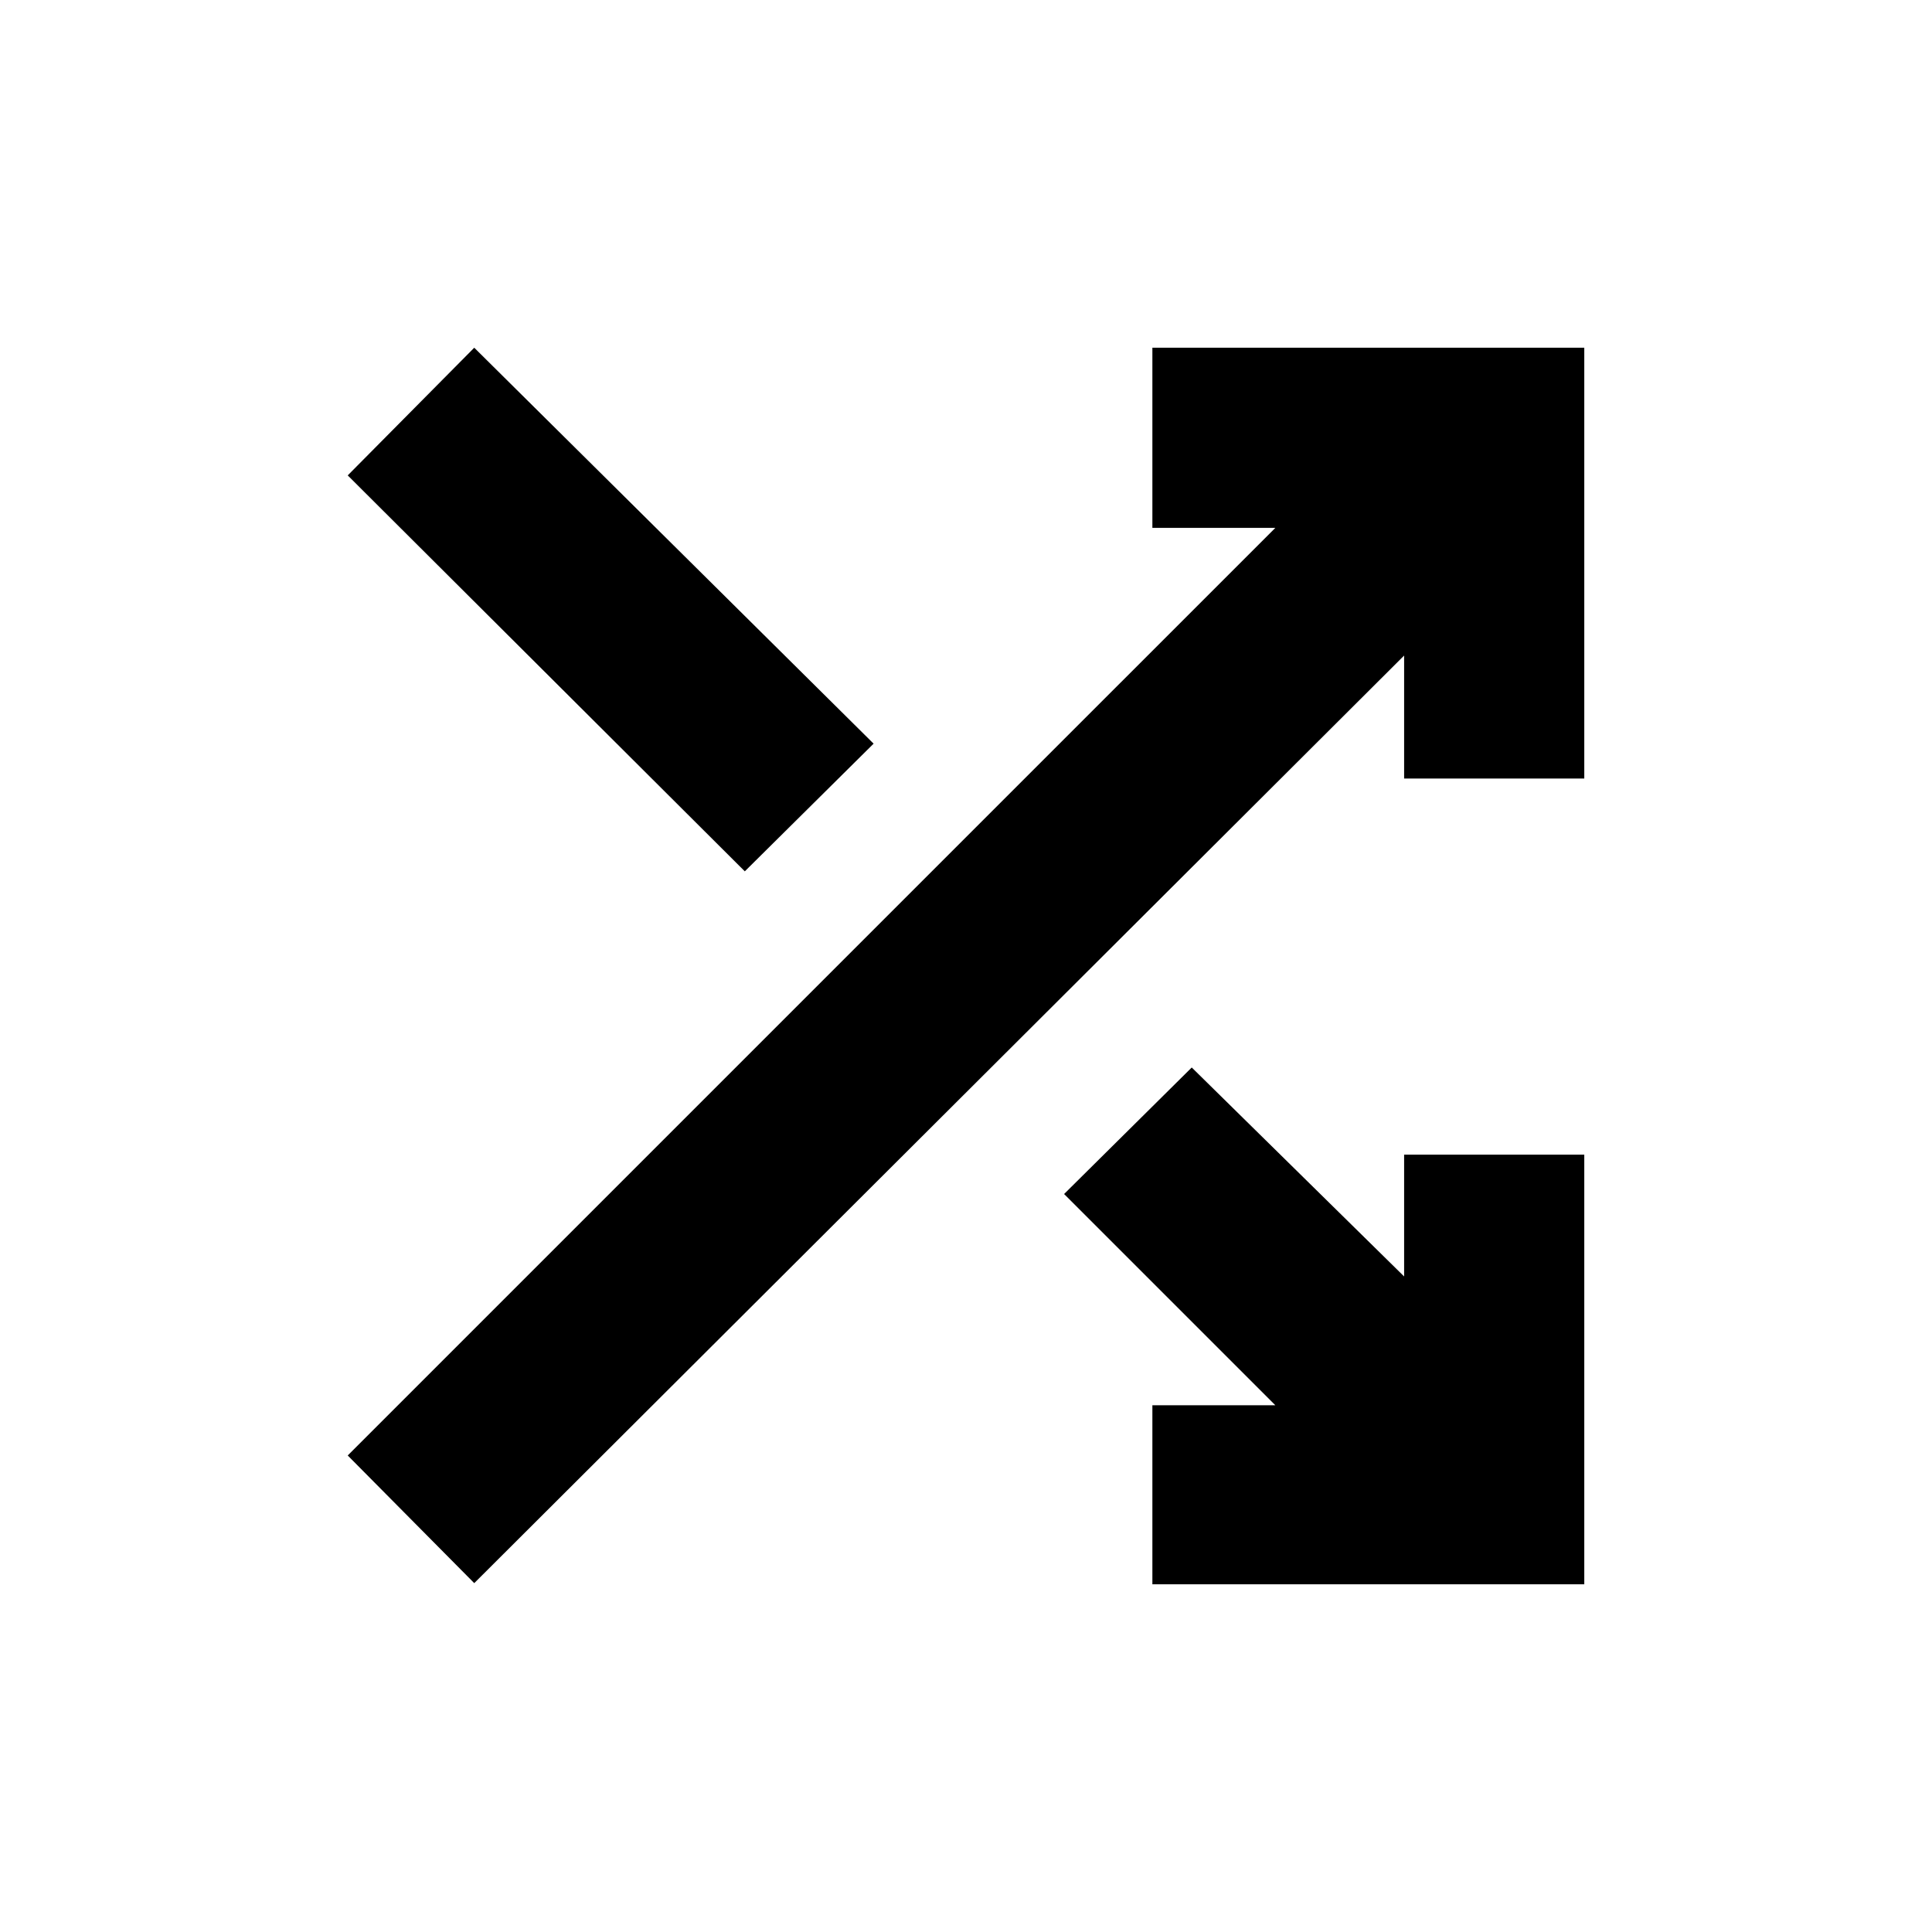 <svg xmlns="http://www.w3.org/2000/svg" height="20" viewBox="0 -960 960 960" width="20"><path d="M572.61-172.78v-88.96h61.09L528.74-366.7l63.43-62.87L697.7-325.74v-60.52h89.52v213.48H572.61Zm-336.96-.57-62.87-63.43L633.7-697.7h-61.09v-89.52h214.61v214.05H697.7v-61.09L235.65-173.35Zm134.44-353.69L172.78-723.78l62.87-63.44 198.44 196.74-64 63.44Z"/></svg>